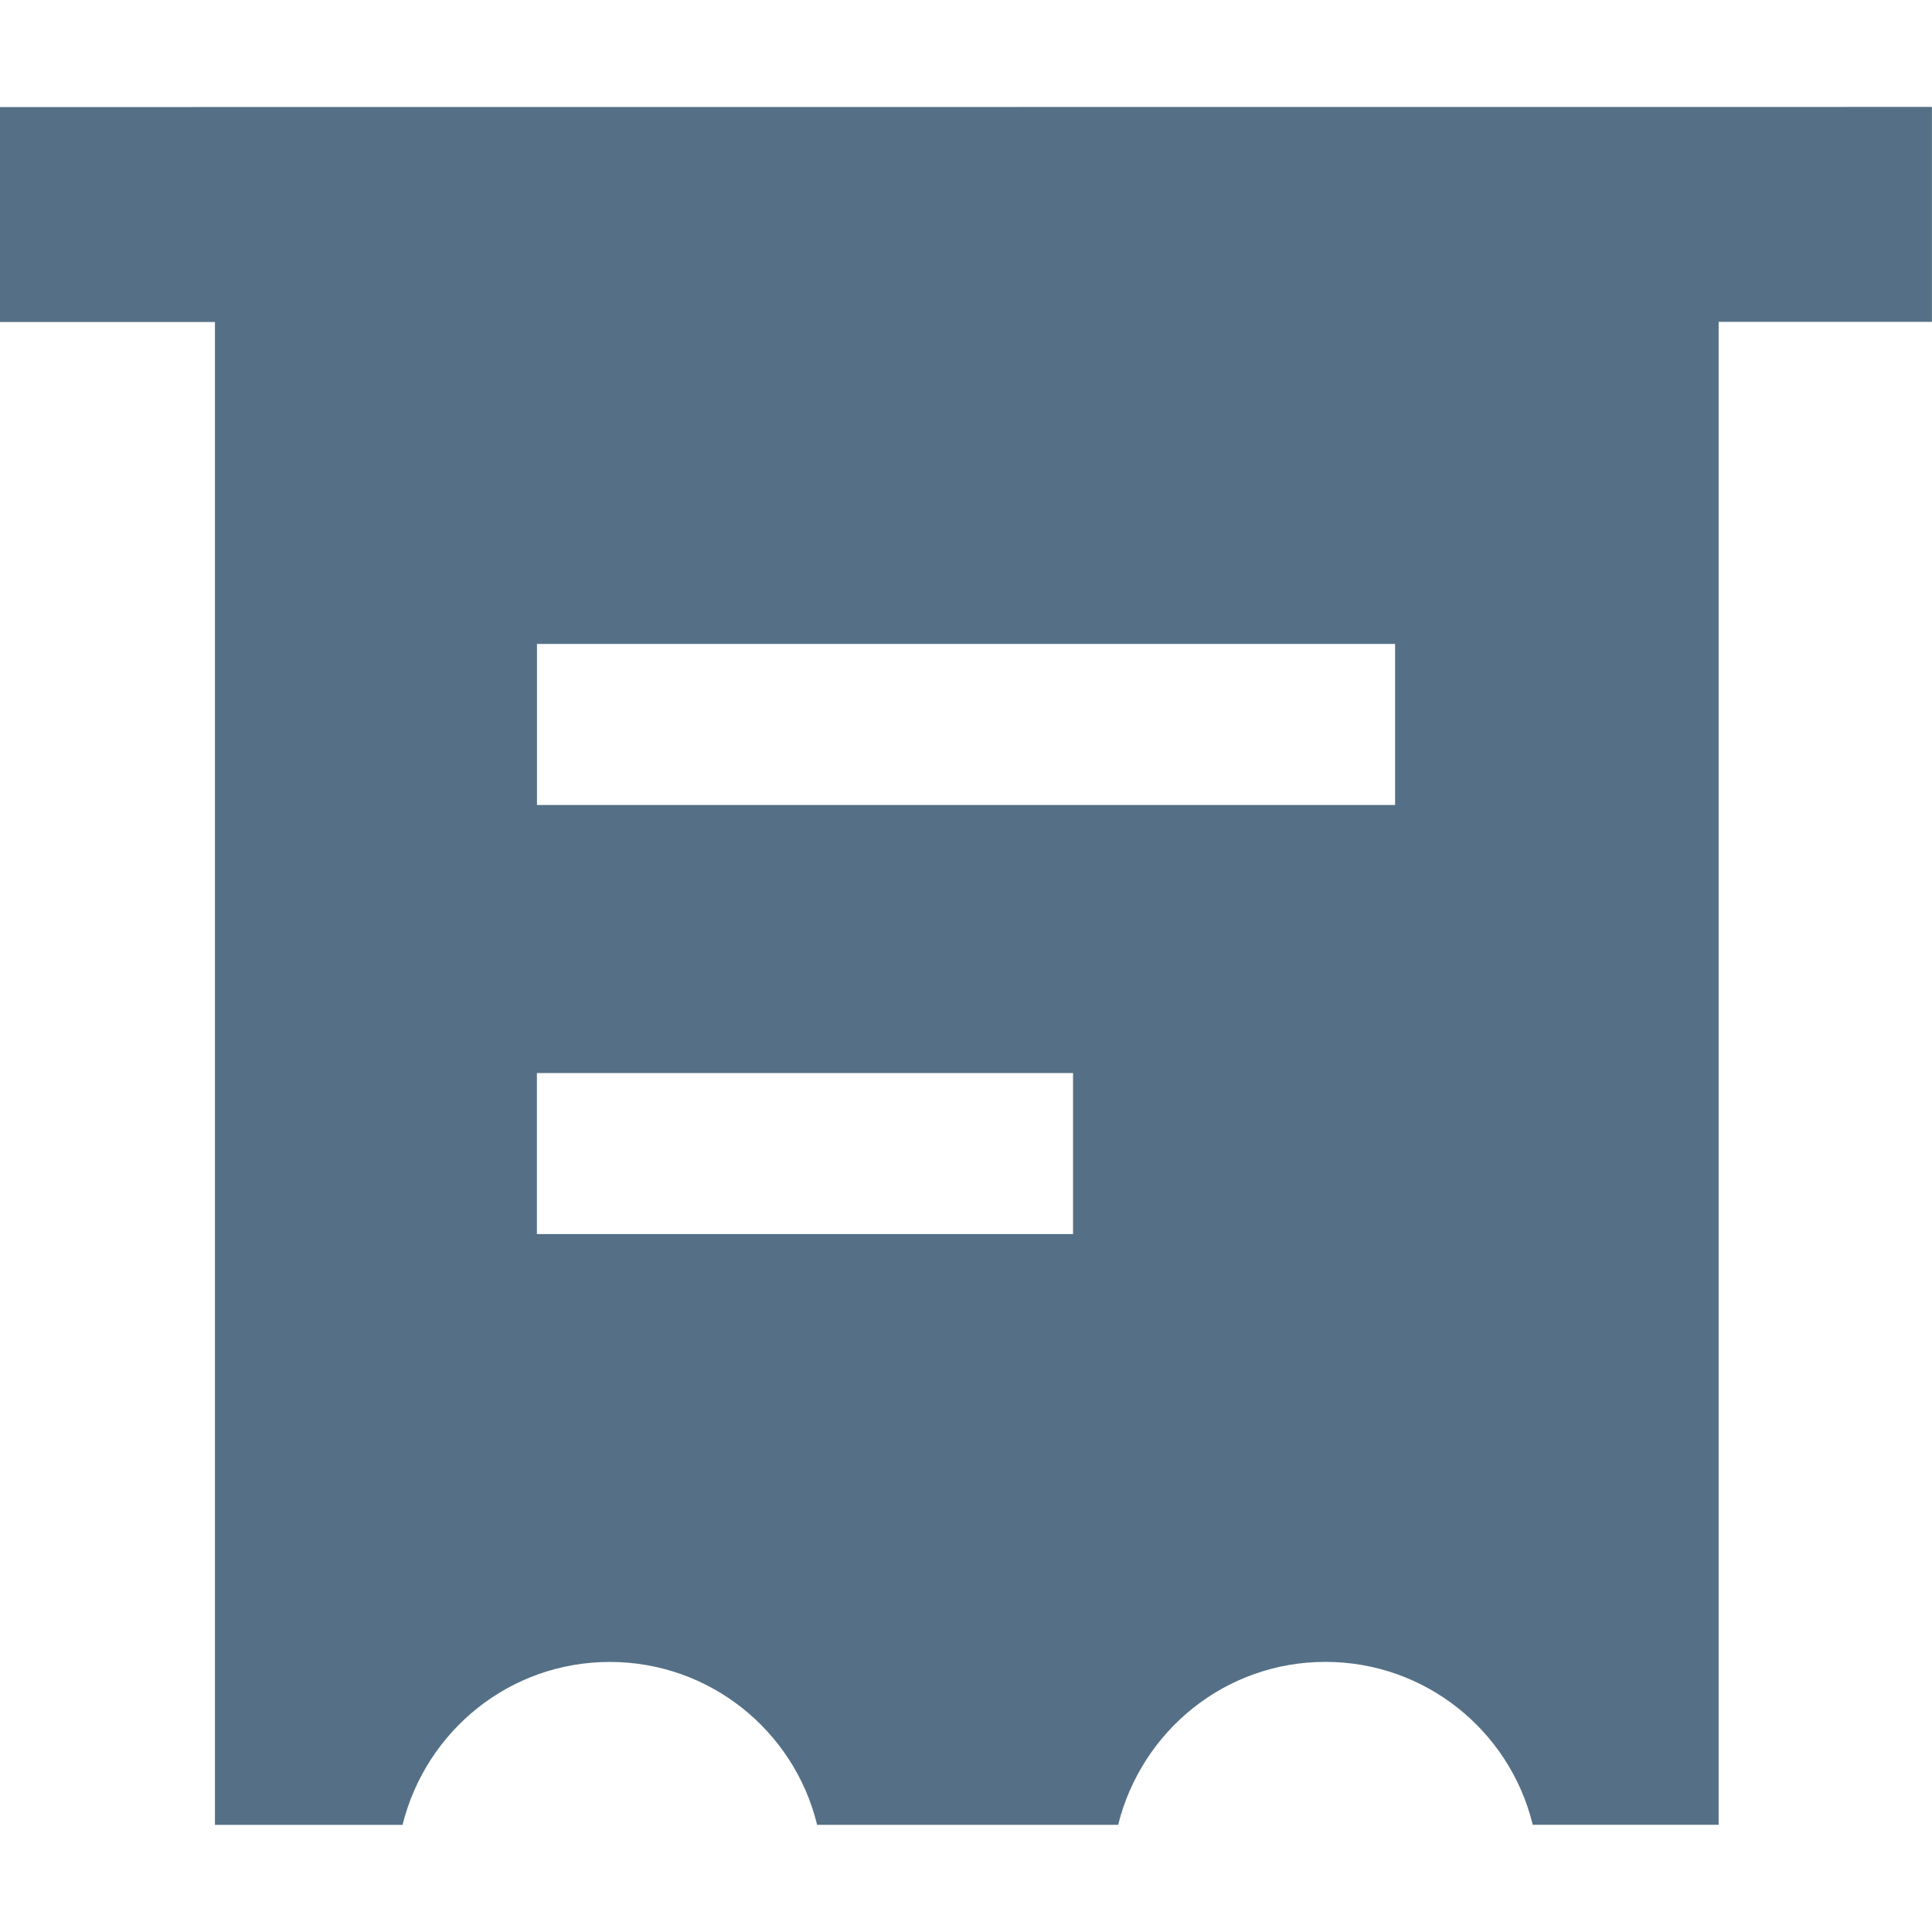 <svg xmlns:xlink="http://www.w3.org/1999/xlink" xmlns="http://www.w3.org/2000/svg" class="svg-icon svelte-10mcogx" width="32"  height="32" ><defs><symbol id="icon-betslip" viewBox="0 0 32 32">
<path d="M0 1.773v3.56h3.56v24.893h3.107c0.389-1.561 1.778-2.699 3.433-2.699s3.044 1.138 3.428 2.674l0.005 0.024h4.987c0.389-1.561 1.778-2.699 3.433-2.699s3.044 1.138 3.428 2.674l0.005 0.024h3.080v-24.893h3.533v-3.56zM17.773 20.44h-8.88v-2.667h8.88zM23.107 13.333h-14.213v-2.667h14.213z"></path>
</symbol></defs><use xlink:href="#icon-betslip" stroke="#557086" fill="#557086" stroke-width="0px"></use></svg>